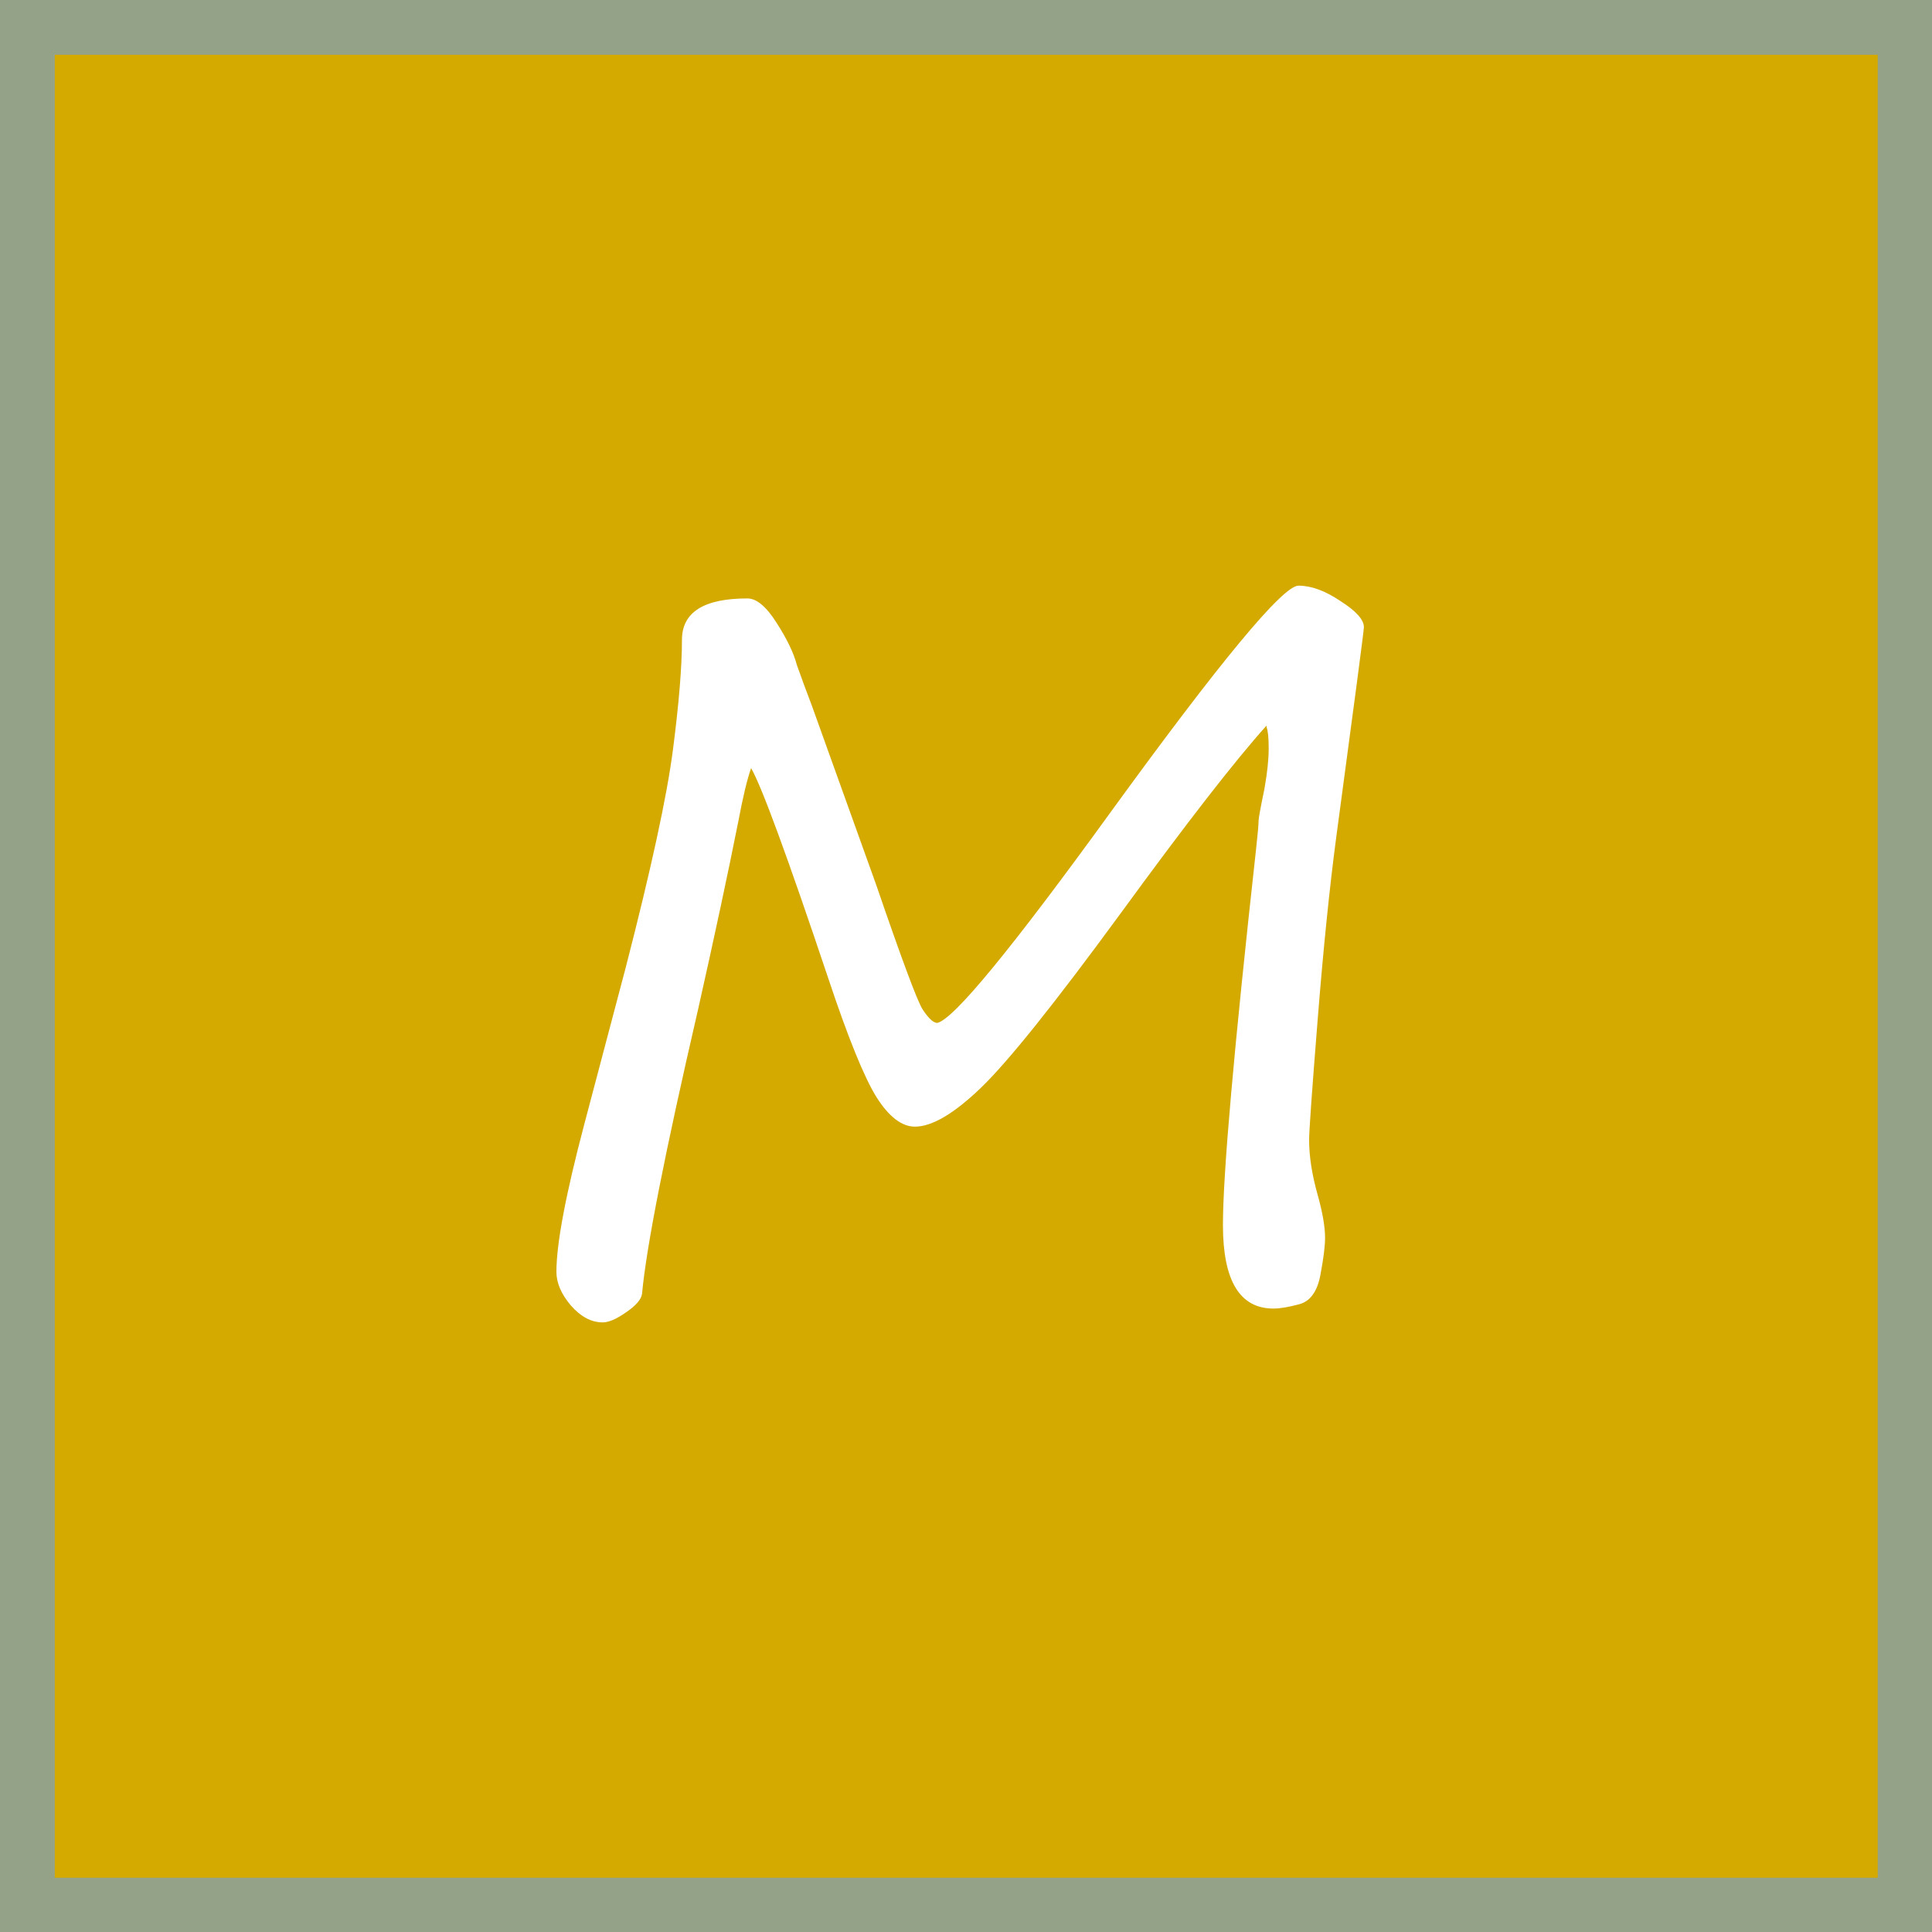 <?xml version="1.0" encoding="UTF-8" standalone="no"?>
<!-- Created with Inkscape (http://www.inkscape.org/) -->

<svg
   xmlns:dc="http://purl.org/dc/elements/1.1/"
   xmlns:cc="http://creativecommons.org/ns#"
   xmlns:rdf="http://www.w3.org/1999/02/22-rdf-syntax-ns#"
   xmlns:svg="http://www.w3.org/2000/svg"
   xmlns="http://www.w3.org/2000/svg"
   xmlns:sodipodi="http://sodipodi.sourceforge.net/DTD/sodipodi-0.dtd"
   xmlns:inkscape="http://www.inkscape.org/namespaces/inkscape"
   width="13.728"
   height="13.728"
   viewBox="0 0 3.632 3.632"
   version="1.1"
   id="svg2435"
   inkscape:version="0.92.2 (5c3e80d, 2017-08-06)"
   sodipodi:docname="BarkBTNMuteUp.svg">
  <rect x="0" y="0" width="3.632" height="3.632" fill="#333333" stroke="none"/>
  <defs
     id="defs2429">
    <clipPath
       clipPathUnits="userSpaceOnUse"
       id="clipPath2301-9">
      <rect
         style="display:inline;opacity:1;fill:#d4aa00;fill-opacity:1;fill-rule:nonzero;stroke:none;stroke-width:0.047;stroke-linecap:butt;stroke-linejoin:miter;stroke-miterlimit:4;stroke-dasharray:none;stroke-dashoffset:0;stroke-opacity:1;paint-order:markers stroke fill"
         id="rect2303-0"
         width="3.005"
         height="3.005"
         x="-13.615"
         y="68.612" />
    </clipPath>
    <clipPath
       clipPathUnits="userSpaceOnUse"
       id="clipPath2301">
      <rect
         style="display:inline;opacity:1;fill:#d4aa00;fill-opacity:1;fill-rule:nonzero;stroke:none;stroke-width:0.047;stroke-linecap:butt;stroke-linejoin:miter;stroke-miterlimit:4;stroke-dasharray:none;stroke-dashoffset:0;stroke-opacity:1;paint-order:markers stroke fill"
         id="rect2303"
         width="3.005"
         height="3.005"
         x="-13.615"
         y="68.612" />
    </clipPath>
  </defs>
  <sodipodi:namedview
     id="base"
     pagecolor="#ffffff"
     bordercolor="#666666"
     borderopacity="1.0"
     inkscape:pageopacity="0.0"
     inkscape:pageshadow="2"
     inkscape:zoom="44.8"
     inkscape:cx="6.857738"
     inkscape:cy="6.8707802"
     inkscape:document-units="px"
     inkscape:current-layer="layer1"
     showgrid="false"
     inkscape:snap-global="false"
     units="px" />
  <g
     inkscape:label="Layer 1"
     inkscape:groupmode="layer"
     id="layer1"
     transform="translate(-104.994,-154.088)">
    <rect
       style="display:inline;opacity:0.762;fill:#b3c5a3;fill-opacity:1;fill-rule:nonzero;stroke:none;stroke-width:0.057;stroke-linecap:butt;stroke-linejoin:miter;stroke-miterlimit:4;stroke-dasharray:none;stroke-dashoffset:0;stroke-opacity:1;paint-order:markers stroke fill"
       id="rect2007-1"
       width="3.632"
       height="3.632"
       x="104.994"
       y="154.088" />
    <rect
       style="display:inline;opacity:1;fill:#d4aa00;fill-opacity:1;fill-rule:nonzero;stroke:none;stroke-width:0.054;stroke-linecap:butt;stroke-linejoin:miter;stroke-miterlimit:4;stroke-dasharray:none;stroke-dashoffset:0;stroke-opacity:1;paint-order:markers stroke fill"
       id="rect6780-05-6"
       width="3.427"
       height="3.427"
       x="105.097"
       y="154.191" />
    <g
       aria-label="M"
       style="font-style:normal;font-variant:normal;font-weight:normal;font-stretch:normal;font-size:1.842px;line-height:125%;font-family:'Segoe Print';-inkscape-font-specification:'Segoe Print, Normal';font-variant-ligatures:normal;font-variant-caps:normal;font-variant-numeric:normal;font-feature-settings:normal;text-align:start;letter-spacing:0px;word-spacing:0px;writing-mode:lr-tb;text-anchor:start;display:inline;fill:#ffffff;fill-opacity:1;stroke:none;stroke-width:0.154px;stroke-linecap:butt;stroke-linejoin:miter;stroke-opacity:1"
       id="text11809-9-6-3-0-61-5-2-0-2-2-2-6-6-18-6-6"
       transform="translate(-0.038,-0.05)">
      <path
         inkscape:connector-curvature="0"
         d="m 107.413,155.502 q -0.089,0.099 -0.275,0.354 -0.186,0.254 -0.262,0.327 -0.076,0.073 -0.124,0.073 -0.037,0 -0.072,-0.055 -0.035,-0.056 -0.091,-0.224 -0.115,-0.343 -0.145,-0.395 -0.011,0.031 -0.024,0.1 -0.029,0.146 -0.076,0.355 -0.093,0.402 -0.105,0.533 -0.002,0.016 -0.03,0.035 -0.027,0.019 -0.044,0.019 -0.032,0 -0.06,-0.032 -0.027,-0.032 -0.027,-0.063 0,-0.079 0.052,-0.276 l 0.078,-0.295 q 0.072,-0.279 0.089,-0.41 0.017,-0.131 0.017,-0.207 0,-0.078 0.123,-0.078 0.026,0 0.055,0.046 0.029,0.045 0.038,0.079 0.012,0.034 0.028,0.076 l 0.121,0.337 q 0.071,0.207 0.087,0.234 0.017,0.026 0.028,0.026 0.046,-0.01 0.325,-0.395 0.31,-0.427 0.354,-0.427 0.036,0 0.079,0.029 0.044,0.028 0.044,0.049 0,0.009 -0.052,0.395 -0.019,0.143 -0.035,0.344 -0.016,0.2 -0.016,0.225 0,0.046 0.016,0.103 0.014,0.05 0.014,0.081 0,0.024 -0.009,0.071 -0.009,0.046 -0.04,0.054 -0.03,0.008 -0.048,0.008 -0.095,0 -0.095,-0.157 0,-0.144 0.062,-0.704 0.005,-0.045 0.005,-0.056 0,-0.007 0.011,-0.06 0.008,-0.045 0.008,-0.076 0,-0.03 -0.004,-0.04 z"
         style="stroke-width:0.154px"
         id="path3058" />
    </g>
  </g>
</svg>
